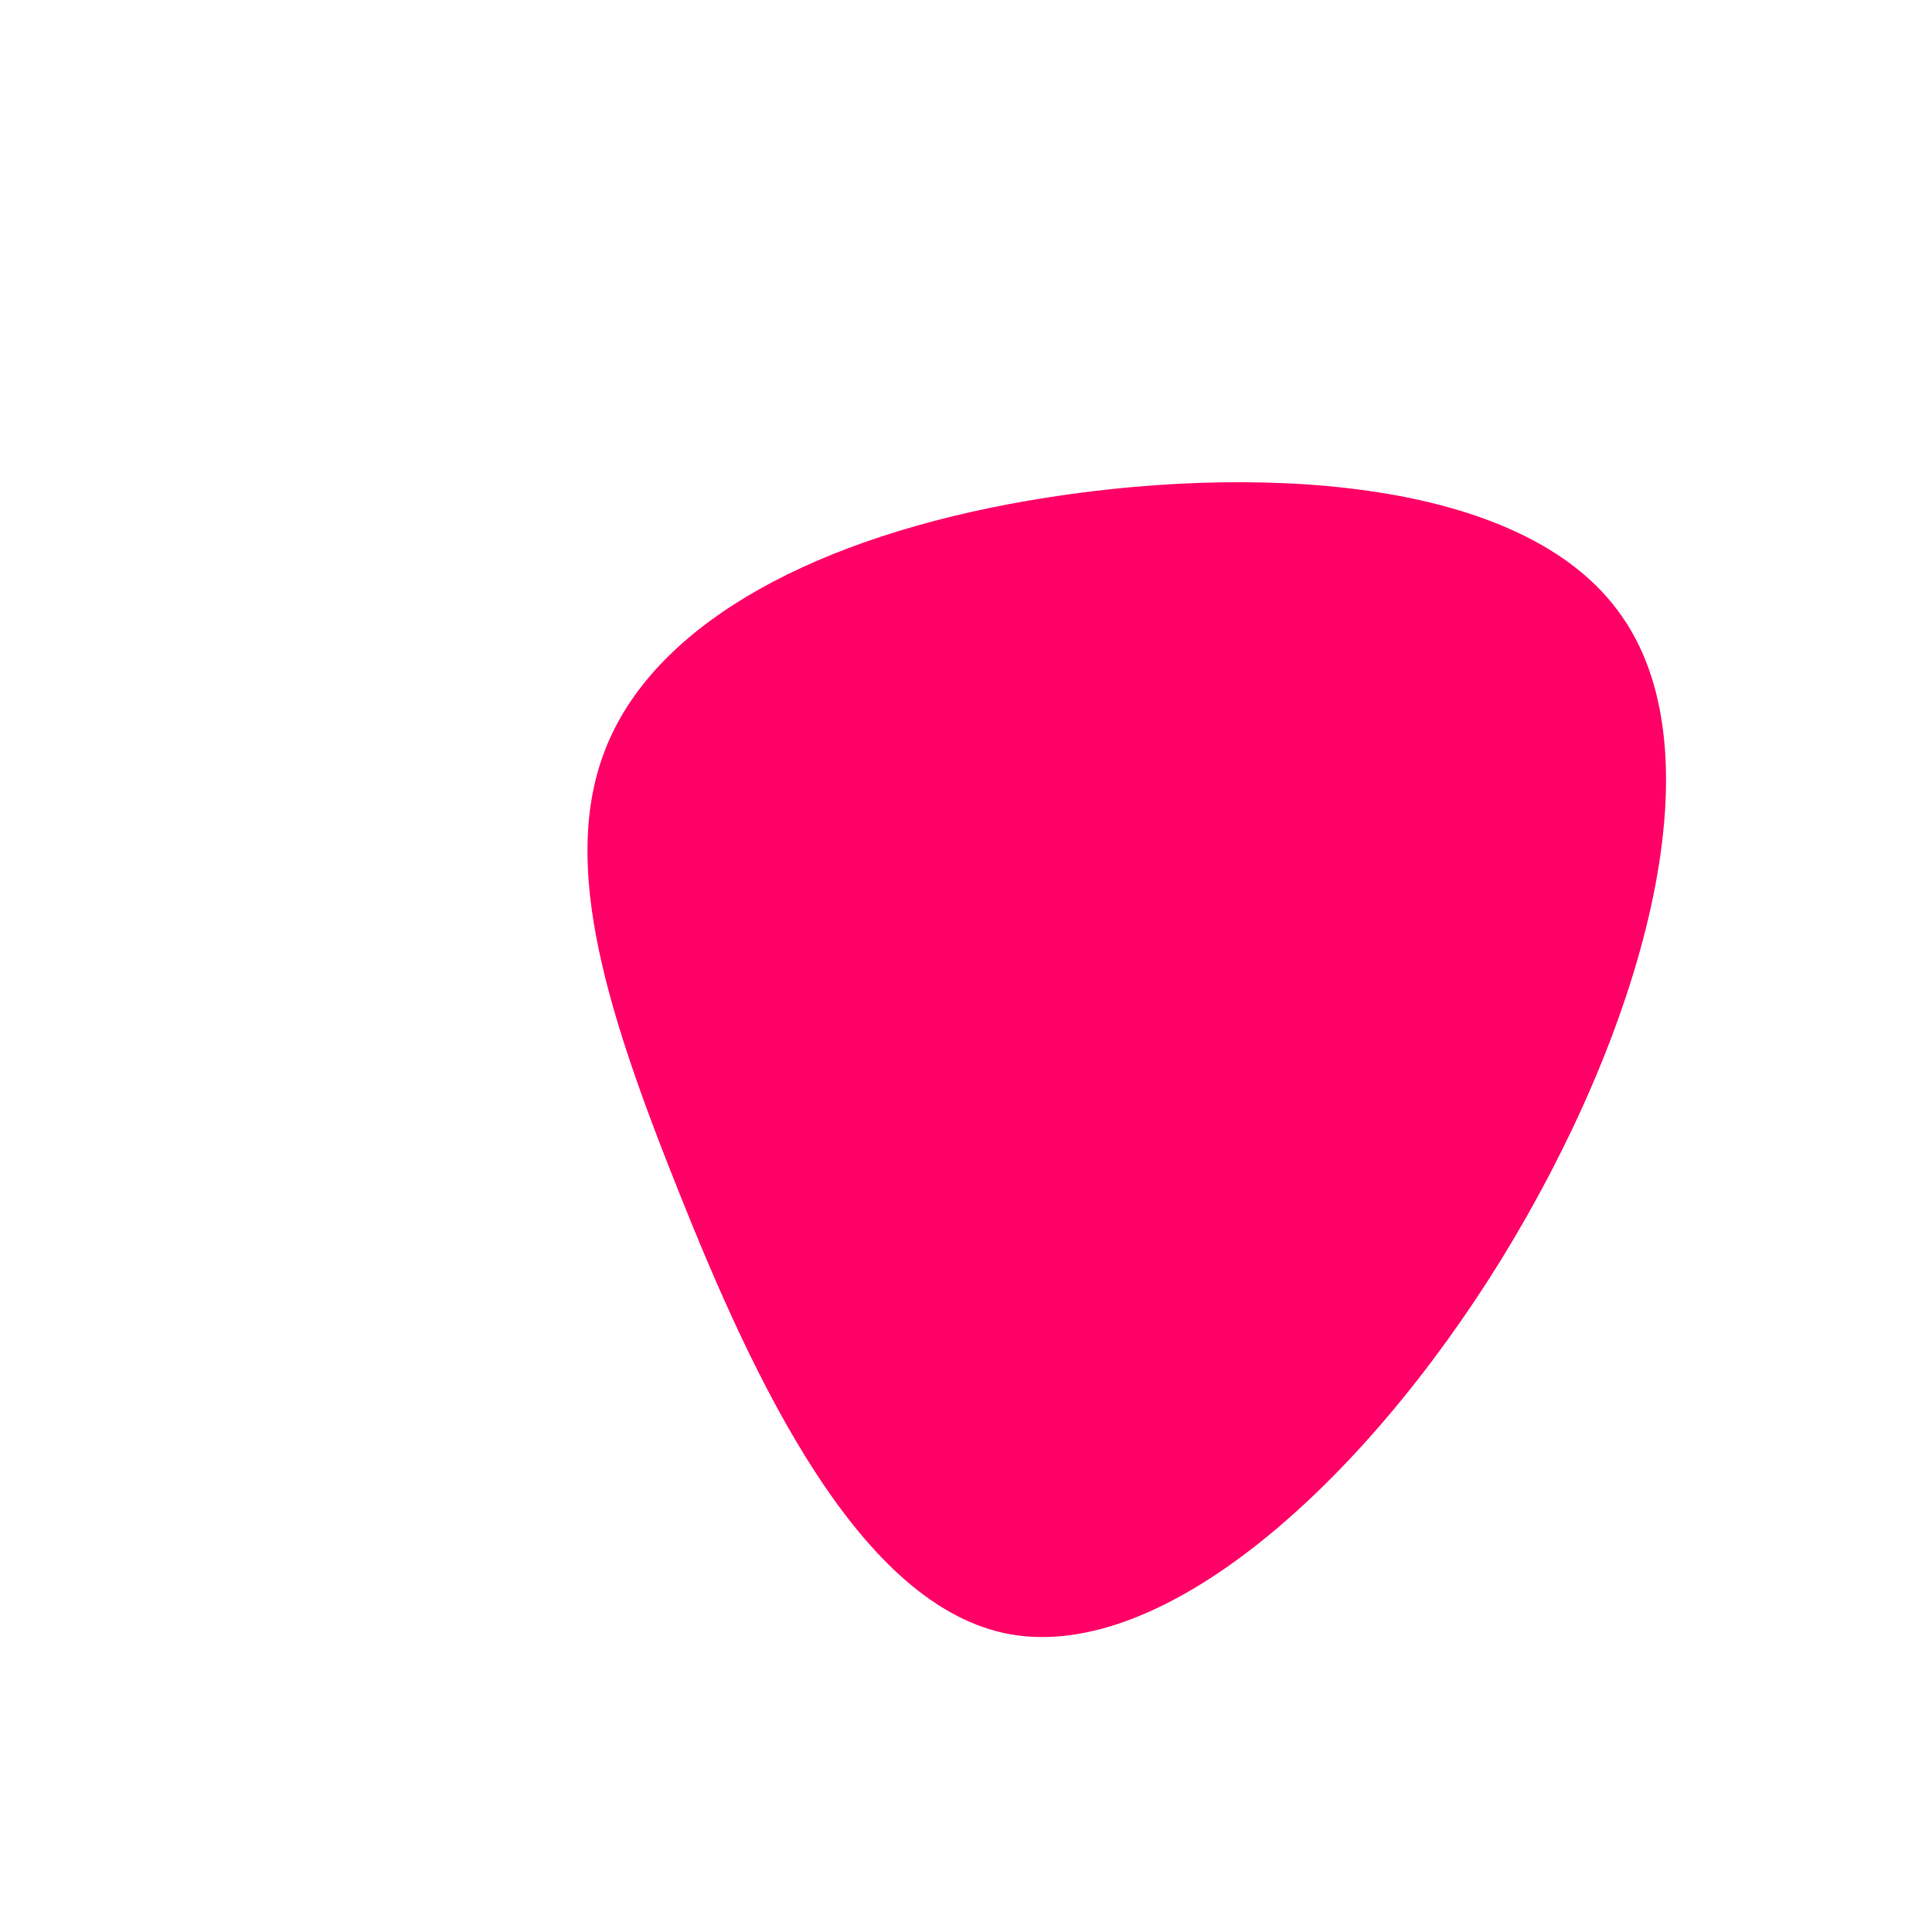 <?xml version="1.0" standalone="no"?>
<svg viewBox="0 0 200 200" xmlns="http://www.w3.org/2000/svg">
  <path fill="#FF0066" d="M67.9,-36.2C78.2,-21.5,69.8,7,55.4,30.4C41,53.7,20.5,71.9,4.7,69.2C-11,66.5,-22,42.8,-29.8,23.2C-37.6,3.7,-42.3,-11.7,-36.8,-23.7C-31.3,-35.7,-15.6,-44.4,6.6,-48.2C28.8,-52,57.7,-51,67.9,-36.2Z" transform="translate(100 100)" />
</svg>
